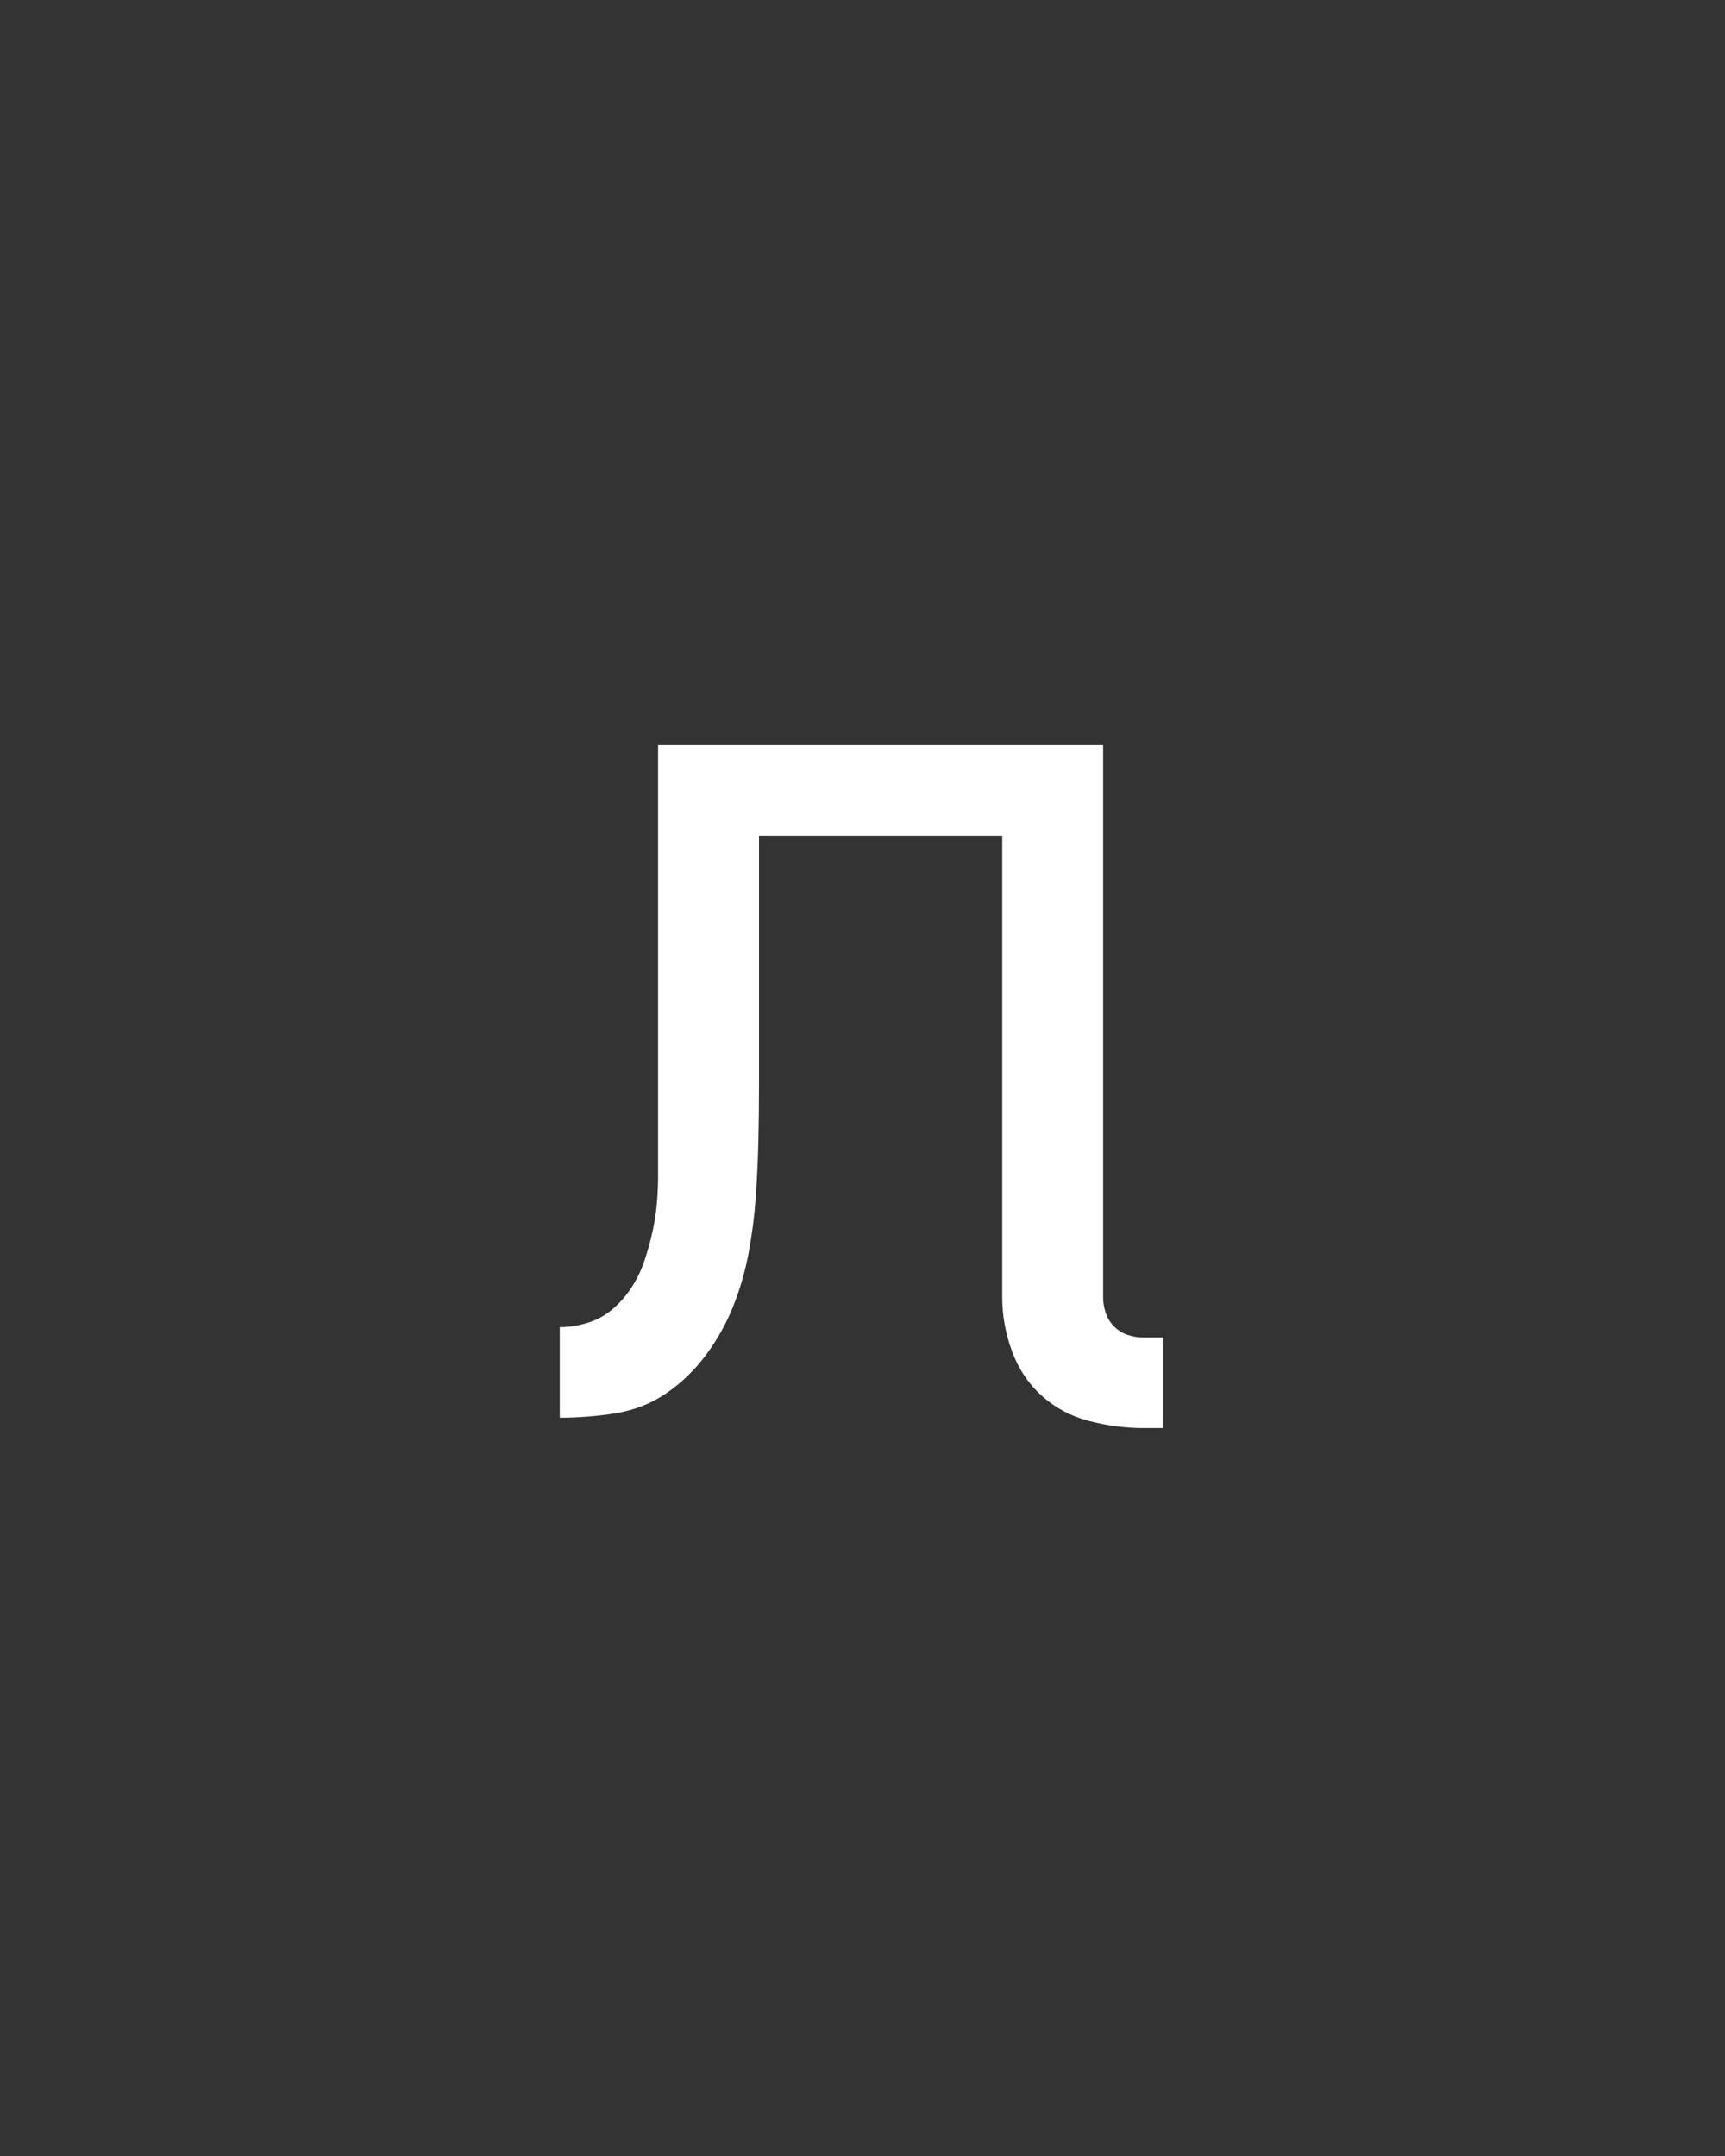 <svg xmlns="http://www.w3.org/2000/svg" height="160" viewBox="0 0 128 160" width="128"><rect x="0" y="0" width="128" height="160" fill="#333333" stroke="none"/><defs><path d="M 467 8 C 453 8 439 6.167 425 2.5 C 411 -1.167 398.833 -7.667 388.5 -17 C 378.167 -26.333 370.5 -37.833 365.5 -51.5 C 360.5 -65.167 358 -79 358 -93 L 358 -450 L 170 -450 L 170 -261 C 170 -261 170 -261 170 -261 C 170 -261 170 -261 170 -261 L 170 -259 C 170 -259 170 -258.833 170 -258.5 C 170 -258.167 170 -257.667 170 -257 L 170 -256 C 170 -242 169.833 -227.833 169.5 -213.5 C 169.167 -199.167 168.5 -184.833 167.5 -170.5 C 166.5 -156.167 164.667 -141.833 162 -127.5 C 159.333 -113.167 155.333 -99.333 150 -86 C 144.667 -72.667 137.667 -60.167 129 -48.5 C 120.333 -36.833 110.167 -27 98.5 -19 C 86.833 -11 73.833 -5.833 59.5 -3.5 C 45.167 -1.167 30.667 0 16 0 L 16 -70 C 23.333 -70 30.667 -71.167 38 -73.5 C 45.333 -75.833 51.833 -79.5 57.5 -84.5 C 63.167 -89.5 68 -95.167 72 -101.5 C 76 -107.833 79.167 -114.5 81.5 -121.5 C 83.833 -128.5 85.833 -135.667 87.5 -143 C 89.167 -150.333 90.333 -157.667 91 -165 C 91.667 -172.333 92 -179.667 92 -187 C 92 -194.333 92 -201.667 92 -209 C 92 -211.667 92 -214.333 92 -217 C 92 -219.667 92 -222.667 92 -226 L 92 -228 C 92 -233.333 92 -238.833 92 -244.5 C 92 -250.167 92 -255.667 92 -261 L 92 -520 L 436 -520 L 436 -93 C 436 -89 436.667 -85 438 -81 C 439.333 -77 441.5 -73.5 444.5 -70.5 C 447.5 -67.5 451 -65.333 455 -64 C 459 -62.667 463 -62 467 -62 L 482 -62 L 482 8 Z " id="path1"/></defs><g><g fill="#ffffff" transform="translate(40 105.21) rotate(0)"><use href="#path1" transform="translate(0 0) scale(0.096)"/></g></g></svg>